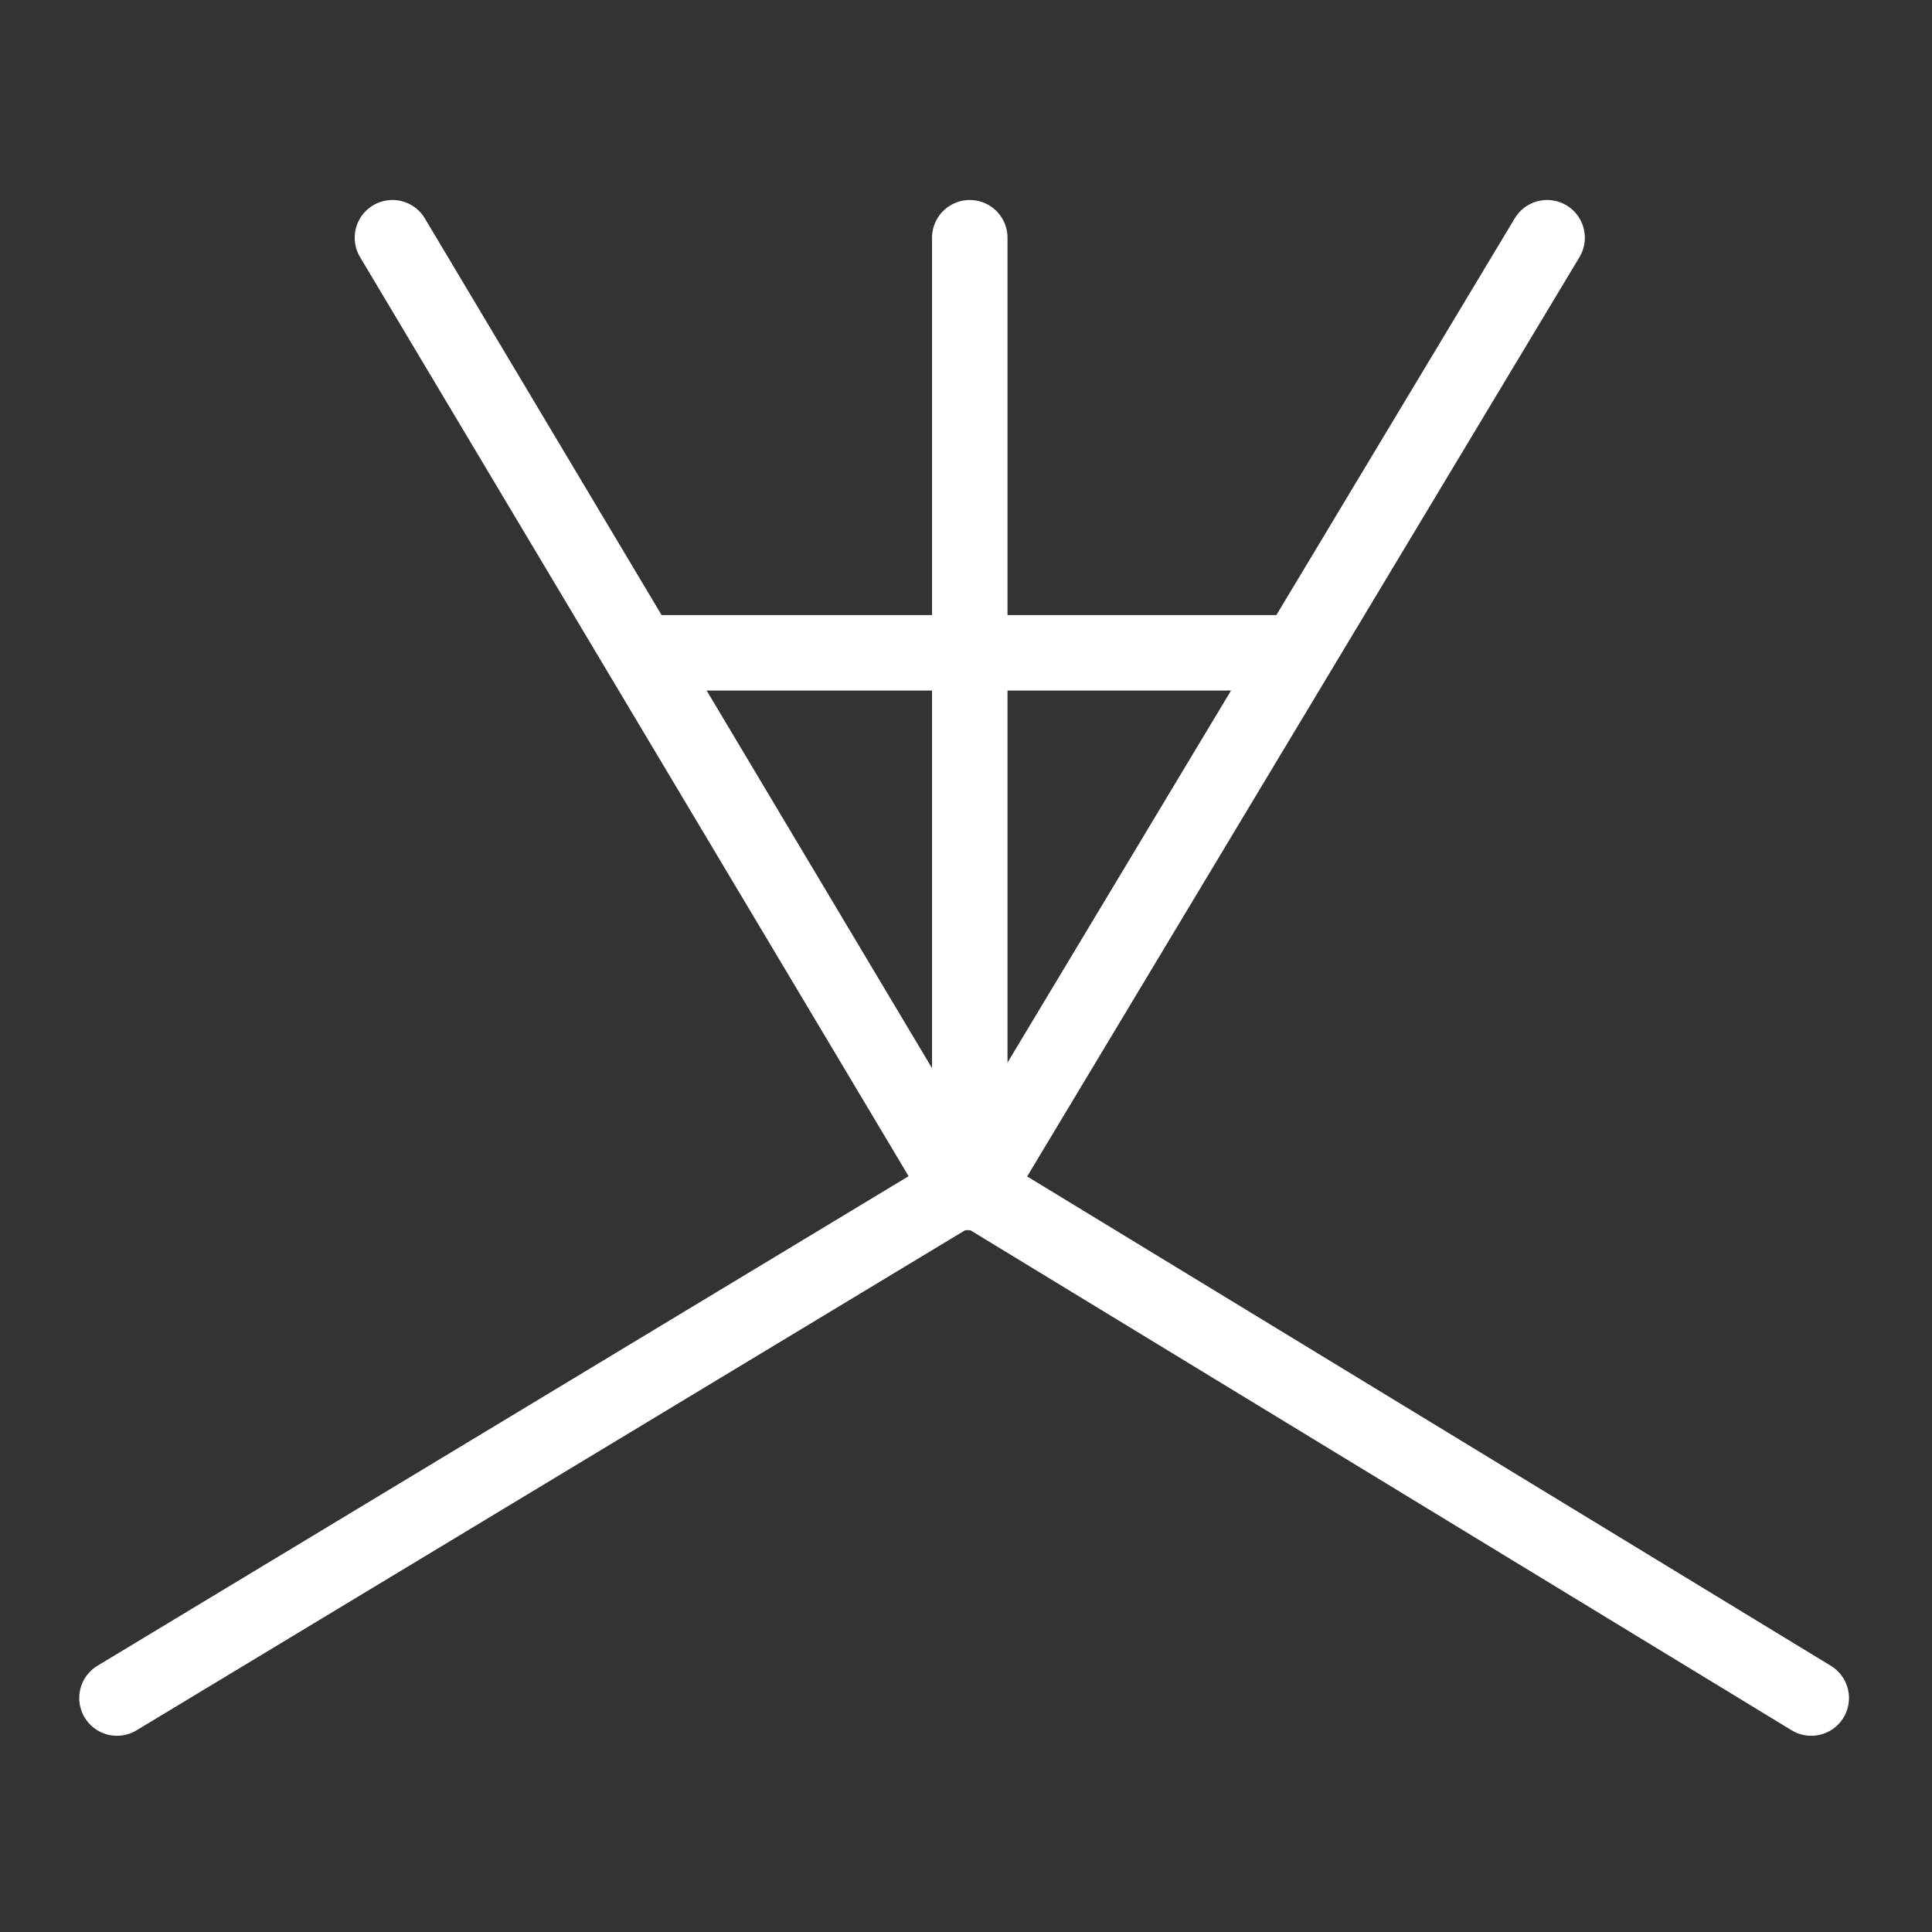 <svg xmlns="http://www.w3.org/2000/svg" xmlns:xlink="http://www.w3.org/1999/xlink" width="512" height="512" viewBox="0 0 512 512"><rect x="0" y="0" width="512" height="512" fill="#333333" stroke="none"/><defs><clipPath id="b"><rect width="512" height="512"/></clipPath></defs><g id="a" clip-path="url(#b)"><g transform="translate(44.959 145.892)"><line y2="253" transform="translate(212.041 -82.892)" fill="none" stroke="#fff" stroke-linecap="round" stroke-width="20"/><line x1="225" y1="137" transform="translate(210.041 167.108)" fill="none" stroke="#fff" stroke-linecap="round" stroke-width="20"/><line y1="137" x2="227" transform="translate(-13.959 167.108)" fill="none" stroke="#fff" stroke-linecap="round" stroke-width="20"/><line x1="152" y2="253" transform="translate(213.041 -82.892)" fill="none" stroke="#fff" stroke-linecap="round" stroke-width="20"/><line x2="151" y2="253" transform="translate(59.041 -82.892)" fill="none" stroke="#fff" stroke-linecap="round" stroke-width="20"/><line x2="171" transform="translate(129.041 27.108)" fill="none" stroke="#fff" stroke-width="20"/></g></g></svg>
